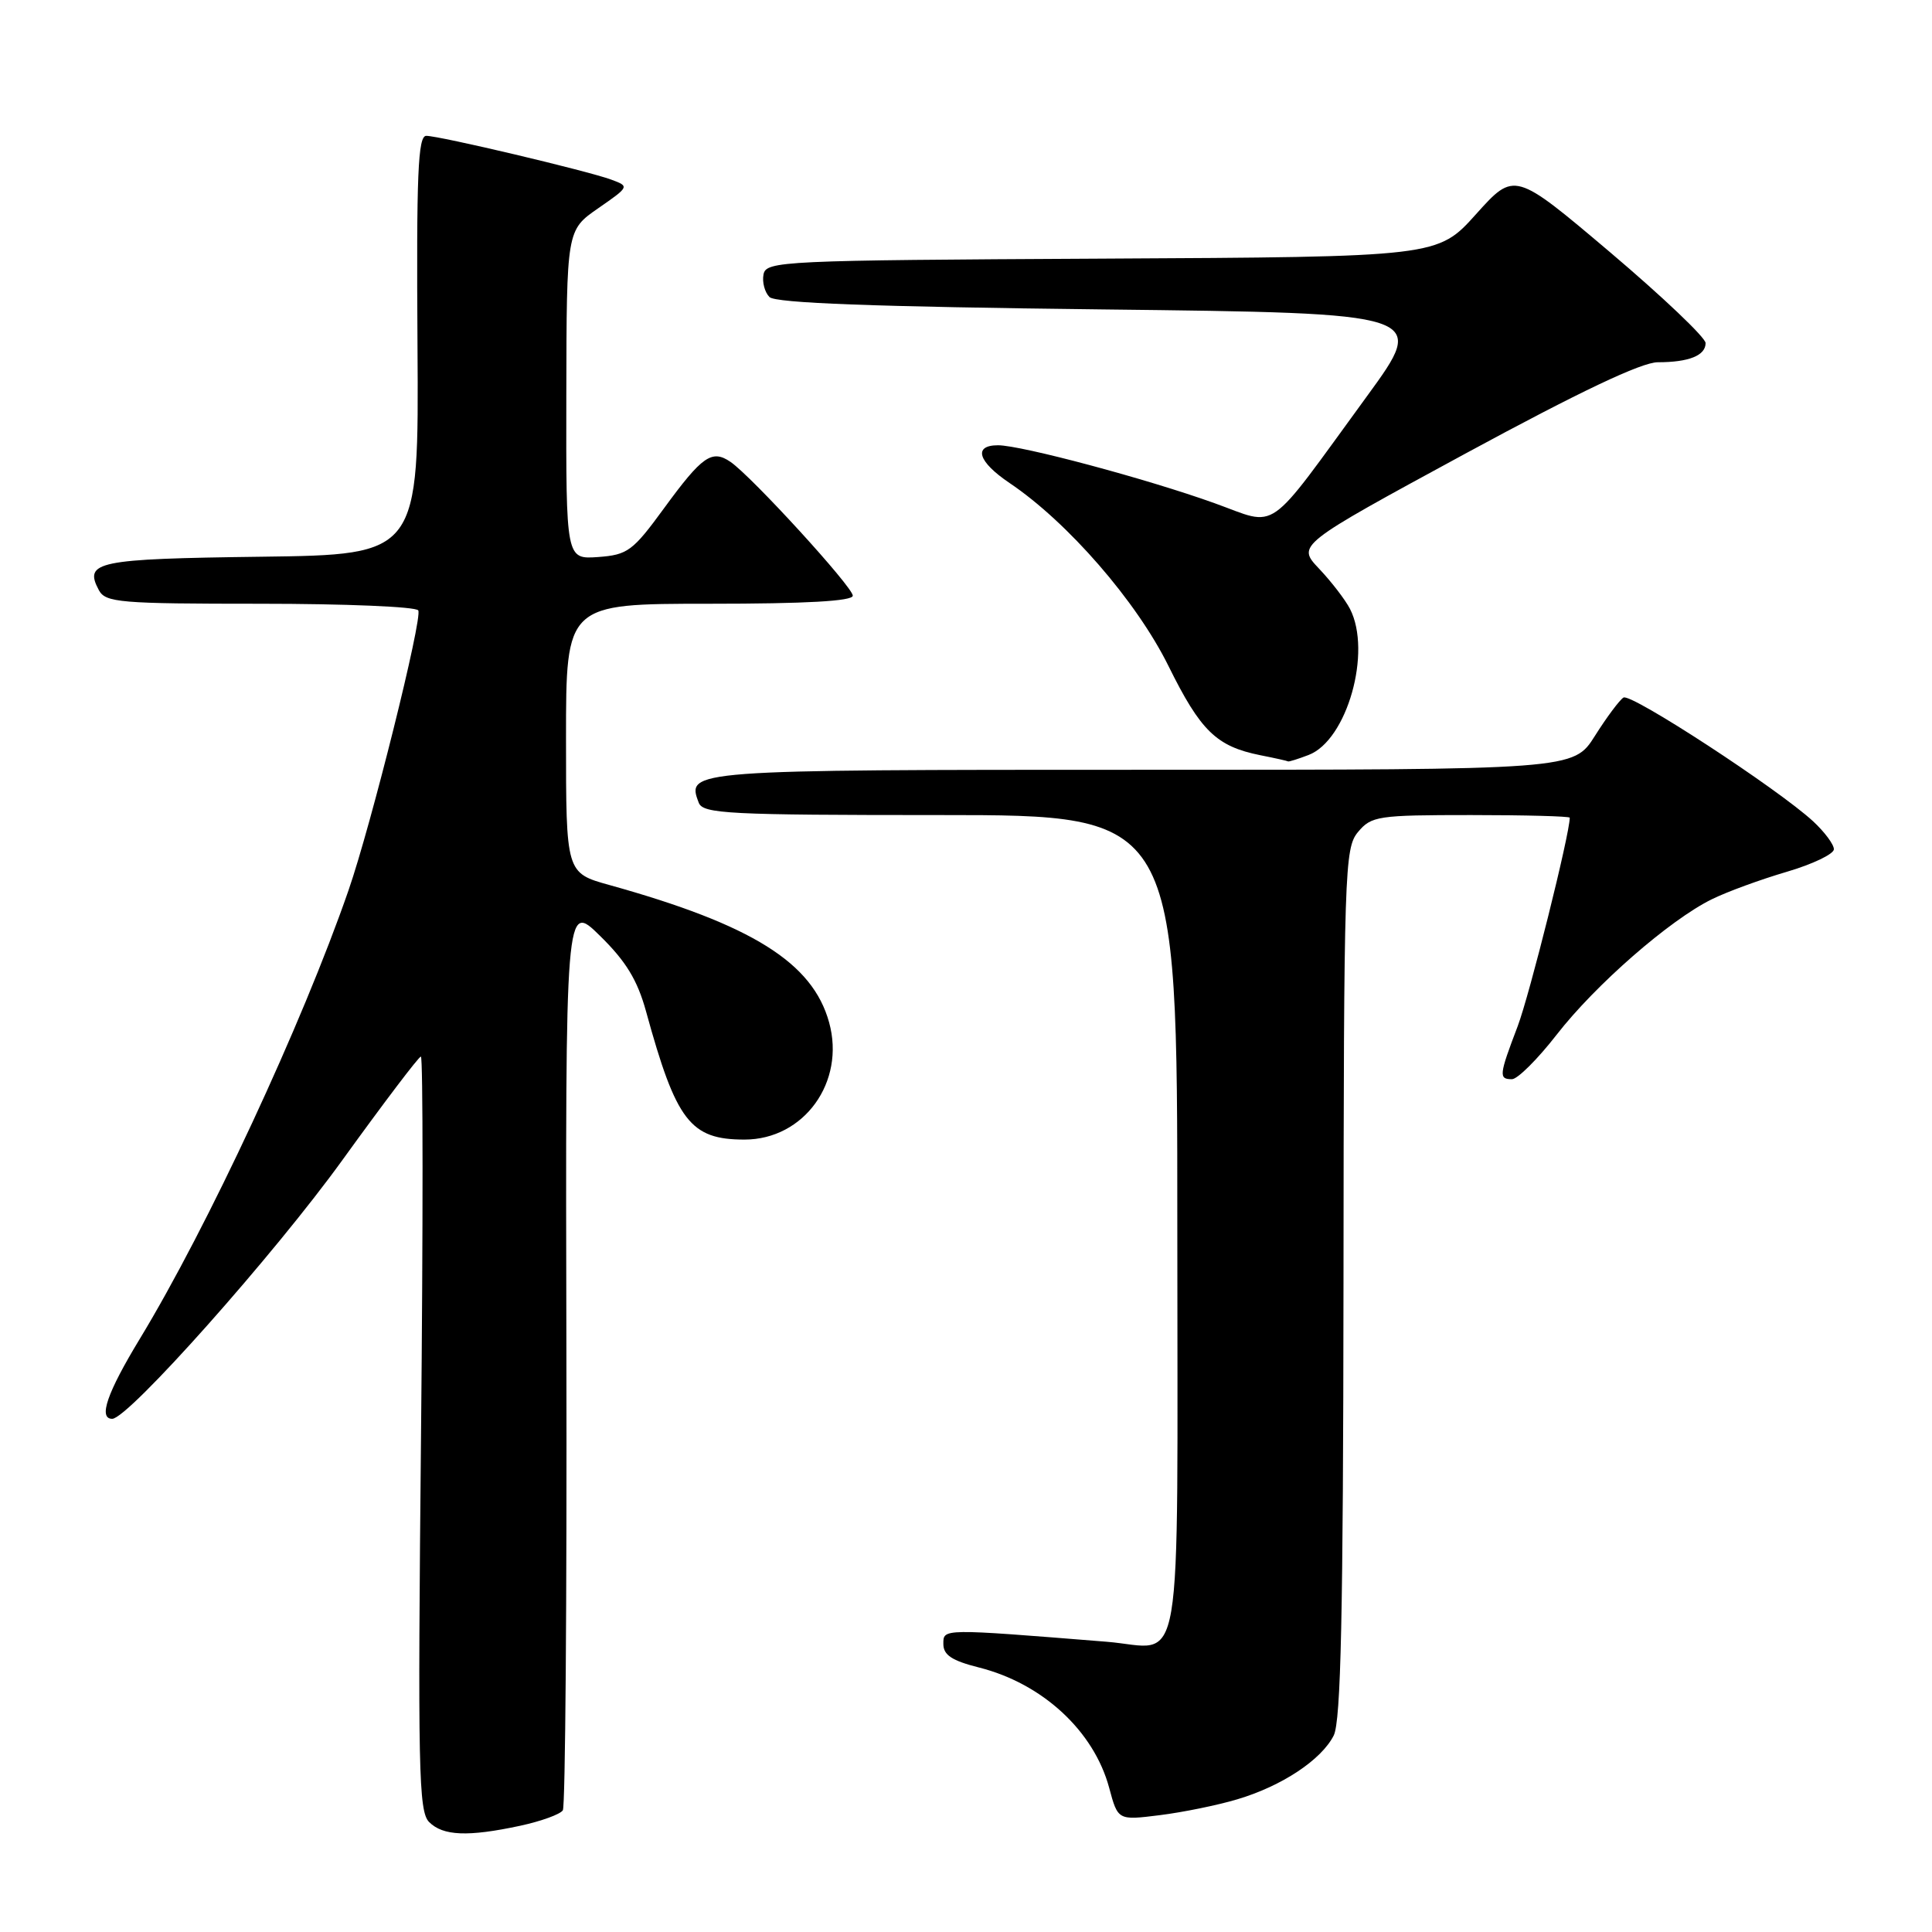 <?xml version="1.0" encoding="UTF-8" standalone="no"?>
<!DOCTYPE svg PUBLIC "-//W3C//DTD SVG 1.1//EN" "http://www.w3.org/Graphics/SVG/1.1/DTD/svg11.dtd" >
<svg xmlns="http://www.w3.org/2000/svg" xmlns:xlink="http://www.w3.org/1999/xlink" version="1.1" viewBox="0 0 256 256">
 <g >
 <path fill="currentColor"
d=" M 68.94 241.92 C 71.71 241.32 74.25 240.40 74.58 239.87 C 74.91 239.34 75.12 212.04 75.05 179.20 C 74.92 119.50 74.92 119.50 79.50 124.00 C 82.95 127.38 84.46 129.87 85.60 134.00 C 89.60 148.57 91.46 151.00 98.65 151.00 C 106.54 151.00 112.05 143.37 109.86 135.47 C 107.68 127.55 99.65 122.53 80.75 117.27 C 75.00 115.67 75.00 115.67 75.00 97.84 C 75.00 80.00 75.00 80.00 94.00 80.00 C 106.80 80.00 113.00 79.65 113.00 78.93 C 113.00 77.78 99.60 63.12 96.79 61.20 C 94.33 59.52 93.05 60.42 88.00 67.33 C 83.84 73.03 83.17 73.52 79.25 73.81 C 75.00 74.11 75.00 74.11 75.04 52.31 C 75.08 30.50 75.08 30.50 79.26 27.60 C 83.41 24.72 83.42 24.70 80.99 23.80 C 77.85 22.64 58.25 18.00 56.48 18.00 C 55.38 18.00 55.17 23.10 55.32 45.75 C 55.50 73.50 55.50 73.50 34.55 73.77 C 12.82 74.05 11.08 74.41 13.10 78.20 C 13.99 79.84 15.83 80.00 34.48 80.00 C 45.70 80.00 55.13 80.39 55.42 80.88 C 56.03 81.85 49.17 109.36 46.17 118.00 C 40.05 135.66 27.50 162.62 18.51 177.43 C 14.19 184.55 13.00 188.00 14.87 188.00 C 16.98 188.00 36.36 166.21 45.38 153.70 C 50.82 146.17 55.49 140.00 55.77 140.00 C 56.06 140.00 56.06 162.47 55.79 189.93 C 55.35 234.39 55.46 240.03 56.86 241.43 C 58.70 243.27 62.00 243.41 68.94 241.92 Z  M 163.94 238.42 C 169.84 236.67 175.08 233.20 176.72 229.97 C 177.68 228.08 177.98 213.93 178.02 170.00 C 178.06 115.26 178.16 112.39 179.94 110.25 C 181.71 108.13 182.56 108.00 194.91 108.00 C 202.11 108.00 208.00 108.16 208.00 108.35 C 208.00 110.52 202.67 131.85 201.09 136.01 C 198.63 142.47 198.57 143.00 200.34 143.00 C 201.08 143.00 203.74 140.35 206.26 137.11 C 211.38 130.51 221.24 121.90 226.82 119.16 C 228.84 118.16 233.31 116.53 236.75 115.52 C 240.19 114.51 243.00 113.16 243.00 112.53 C 243.00 111.89 241.76 110.23 240.25 108.83 C 235.58 104.52 216.11 91.81 215.12 92.43 C 214.60 92.75 212.90 95.03 211.34 97.50 C 208.50 102.00 208.50 102.00 151.37 102.00 C 91.14 102.00 90.92 102.02 92.59 106.37 C 93.15 107.83 96.54 108.00 124.61 108.00 C 156.00 108.00 156.00 108.00 156.00 162.39 C 156.00 224.20 156.99 218.37 146.63 217.54 C 124.70 215.78 125.00 215.78 125.00 217.84 C 125.00 219.30 126.14 220.05 129.71 220.95 C 138.13 223.07 144.94 229.36 146.97 236.89 C 148.13 241.21 148.13 241.21 153.67 240.52 C 156.72 240.14 161.34 239.20 163.94 238.42 Z  M 173.39 100.04 C 178.49 98.10 181.81 86.39 178.88 80.68 C 178.26 79.48 176.43 77.09 174.79 75.36 C 171.83 72.23 171.83 72.23 194.16 60.11 C 209.35 51.88 217.51 48.00 219.67 48.00 C 223.78 48.00 226.00 47.11 226.00 45.46 C 226.00 44.73 220.30 39.32 213.34 33.42 C 200.68 22.71 200.68 22.71 195.59 28.37 C 190.50 34.04 190.50 34.04 146.01 34.27 C 103.57 34.49 101.51 34.59 101.17 36.36 C 100.97 37.38 101.33 38.73 101.96 39.36 C 102.76 40.16 115.77 40.65 146.13 41.00 C 189.15 41.50 189.15 41.50 181.13 52.50 C 167.50 71.18 169.53 69.75 160.92 66.67 C 151.90 63.43 135.34 59.01 132.25 59.00 C 128.91 59.00 129.57 61.17 133.77 64.00 C 141.48 69.19 150.58 79.66 154.82 88.23 C 159.09 96.87 161.18 98.90 167.00 100.07 C 168.93 100.45 170.58 100.82 170.68 100.89 C 170.79 100.95 172.01 100.57 173.39 100.04 Z "/>
</g>
</svg>
